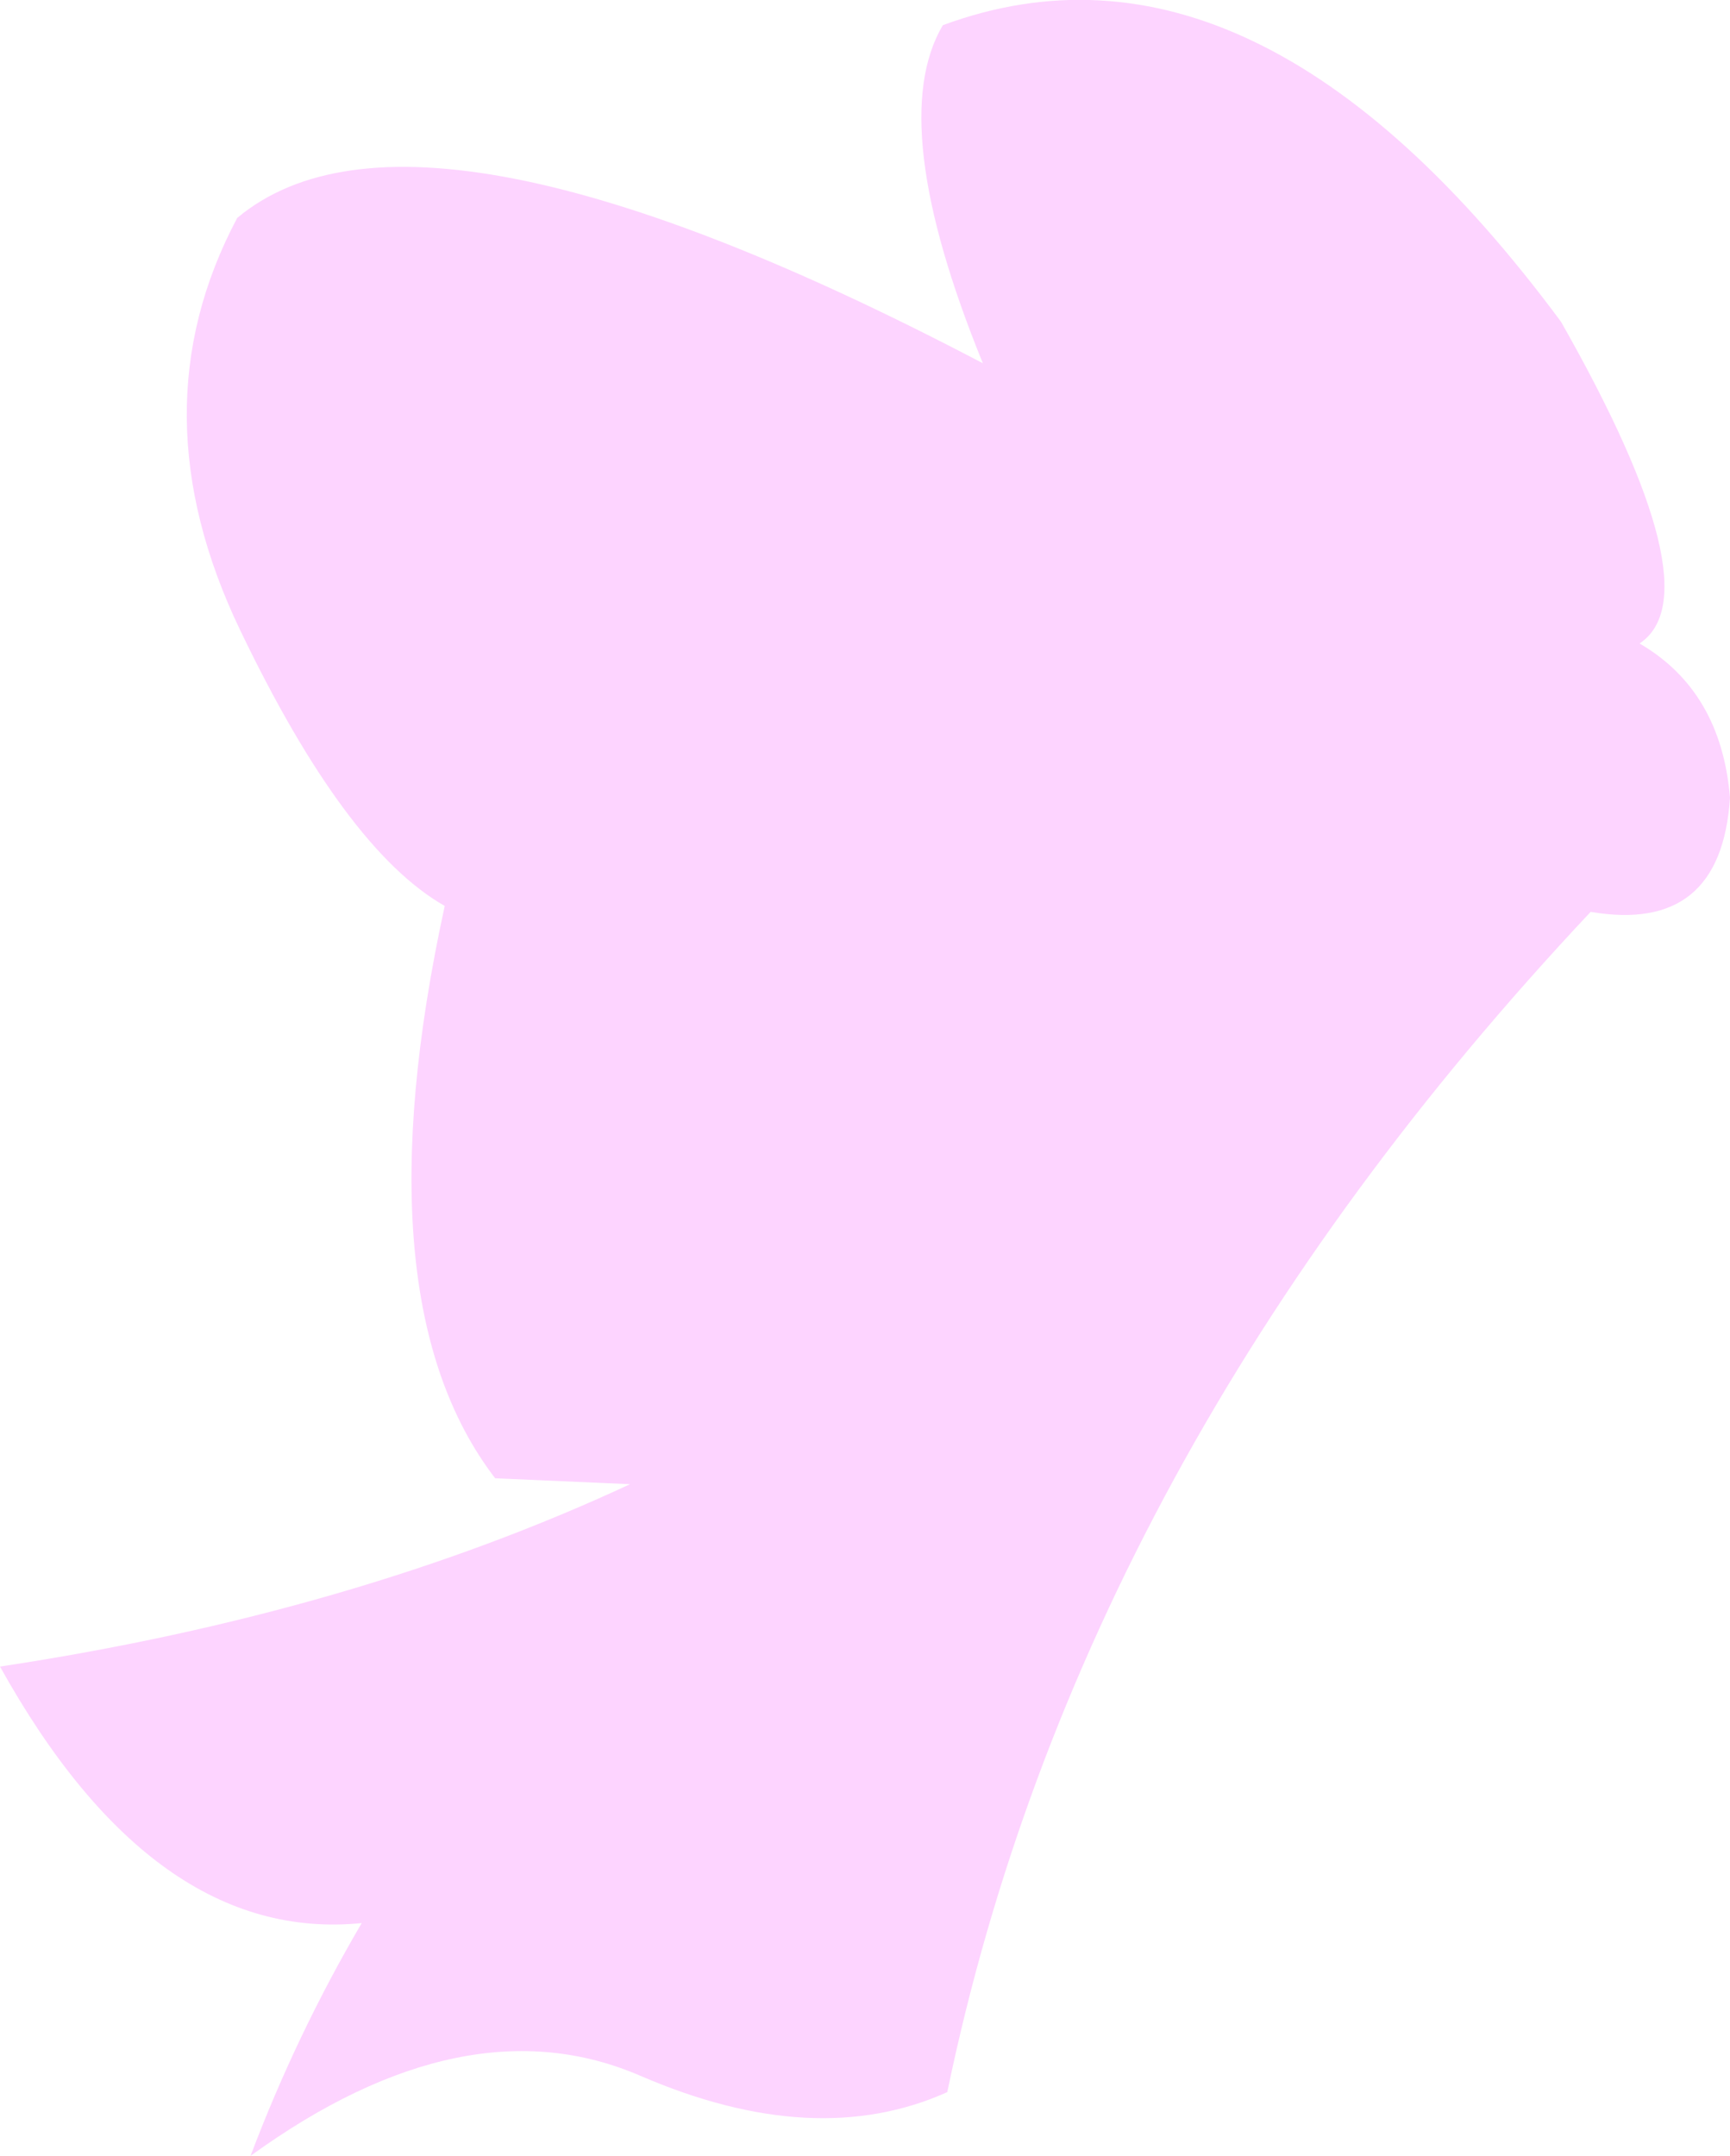 <?xml version="1.0" encoding="UTF-8" standalone="no"?>
<svg xmlns:xlink="http://www.w3.org/1999/xlink" height="72.7px" width="58.35px" xmlns="http://www.w3.org/2000/svg">
  <g transform="matrix(1.0, 0.0, 0.0, 1.0, 29.2, 36.35)">
    <path d="M3.95 -24.1 Q0.65 -32.2 2.6 -35.5 13.15 -39.4 23.45 -25.5 28.65 -16.35 26.1 -14.65 28.85 -13.05 29.15 -9.45 28.85 -4.85 24.45 -5.6 7.2 12.75 2.75 34.2 -1.7 36.2 -7.6 33.65 -13.5 31.1 -20.75 36.35 -19.2 32.25 -17.0 28.5 -24.0 29.2 -29.2 19.85 -17.3 18.05 -7.95 13.7 L-12.5 13.5 Q-17.1 7.5 -14.2 -5.8 -17.55 -7.7 -21.1 -15.1 -24.65 -22.5 -21.2 -29.0 -15.1 -34.1 3.95 -24.1" fill="#fdd4ff" fill-rule="evenodd" stroke="none"/>
  </g>
</svg>
